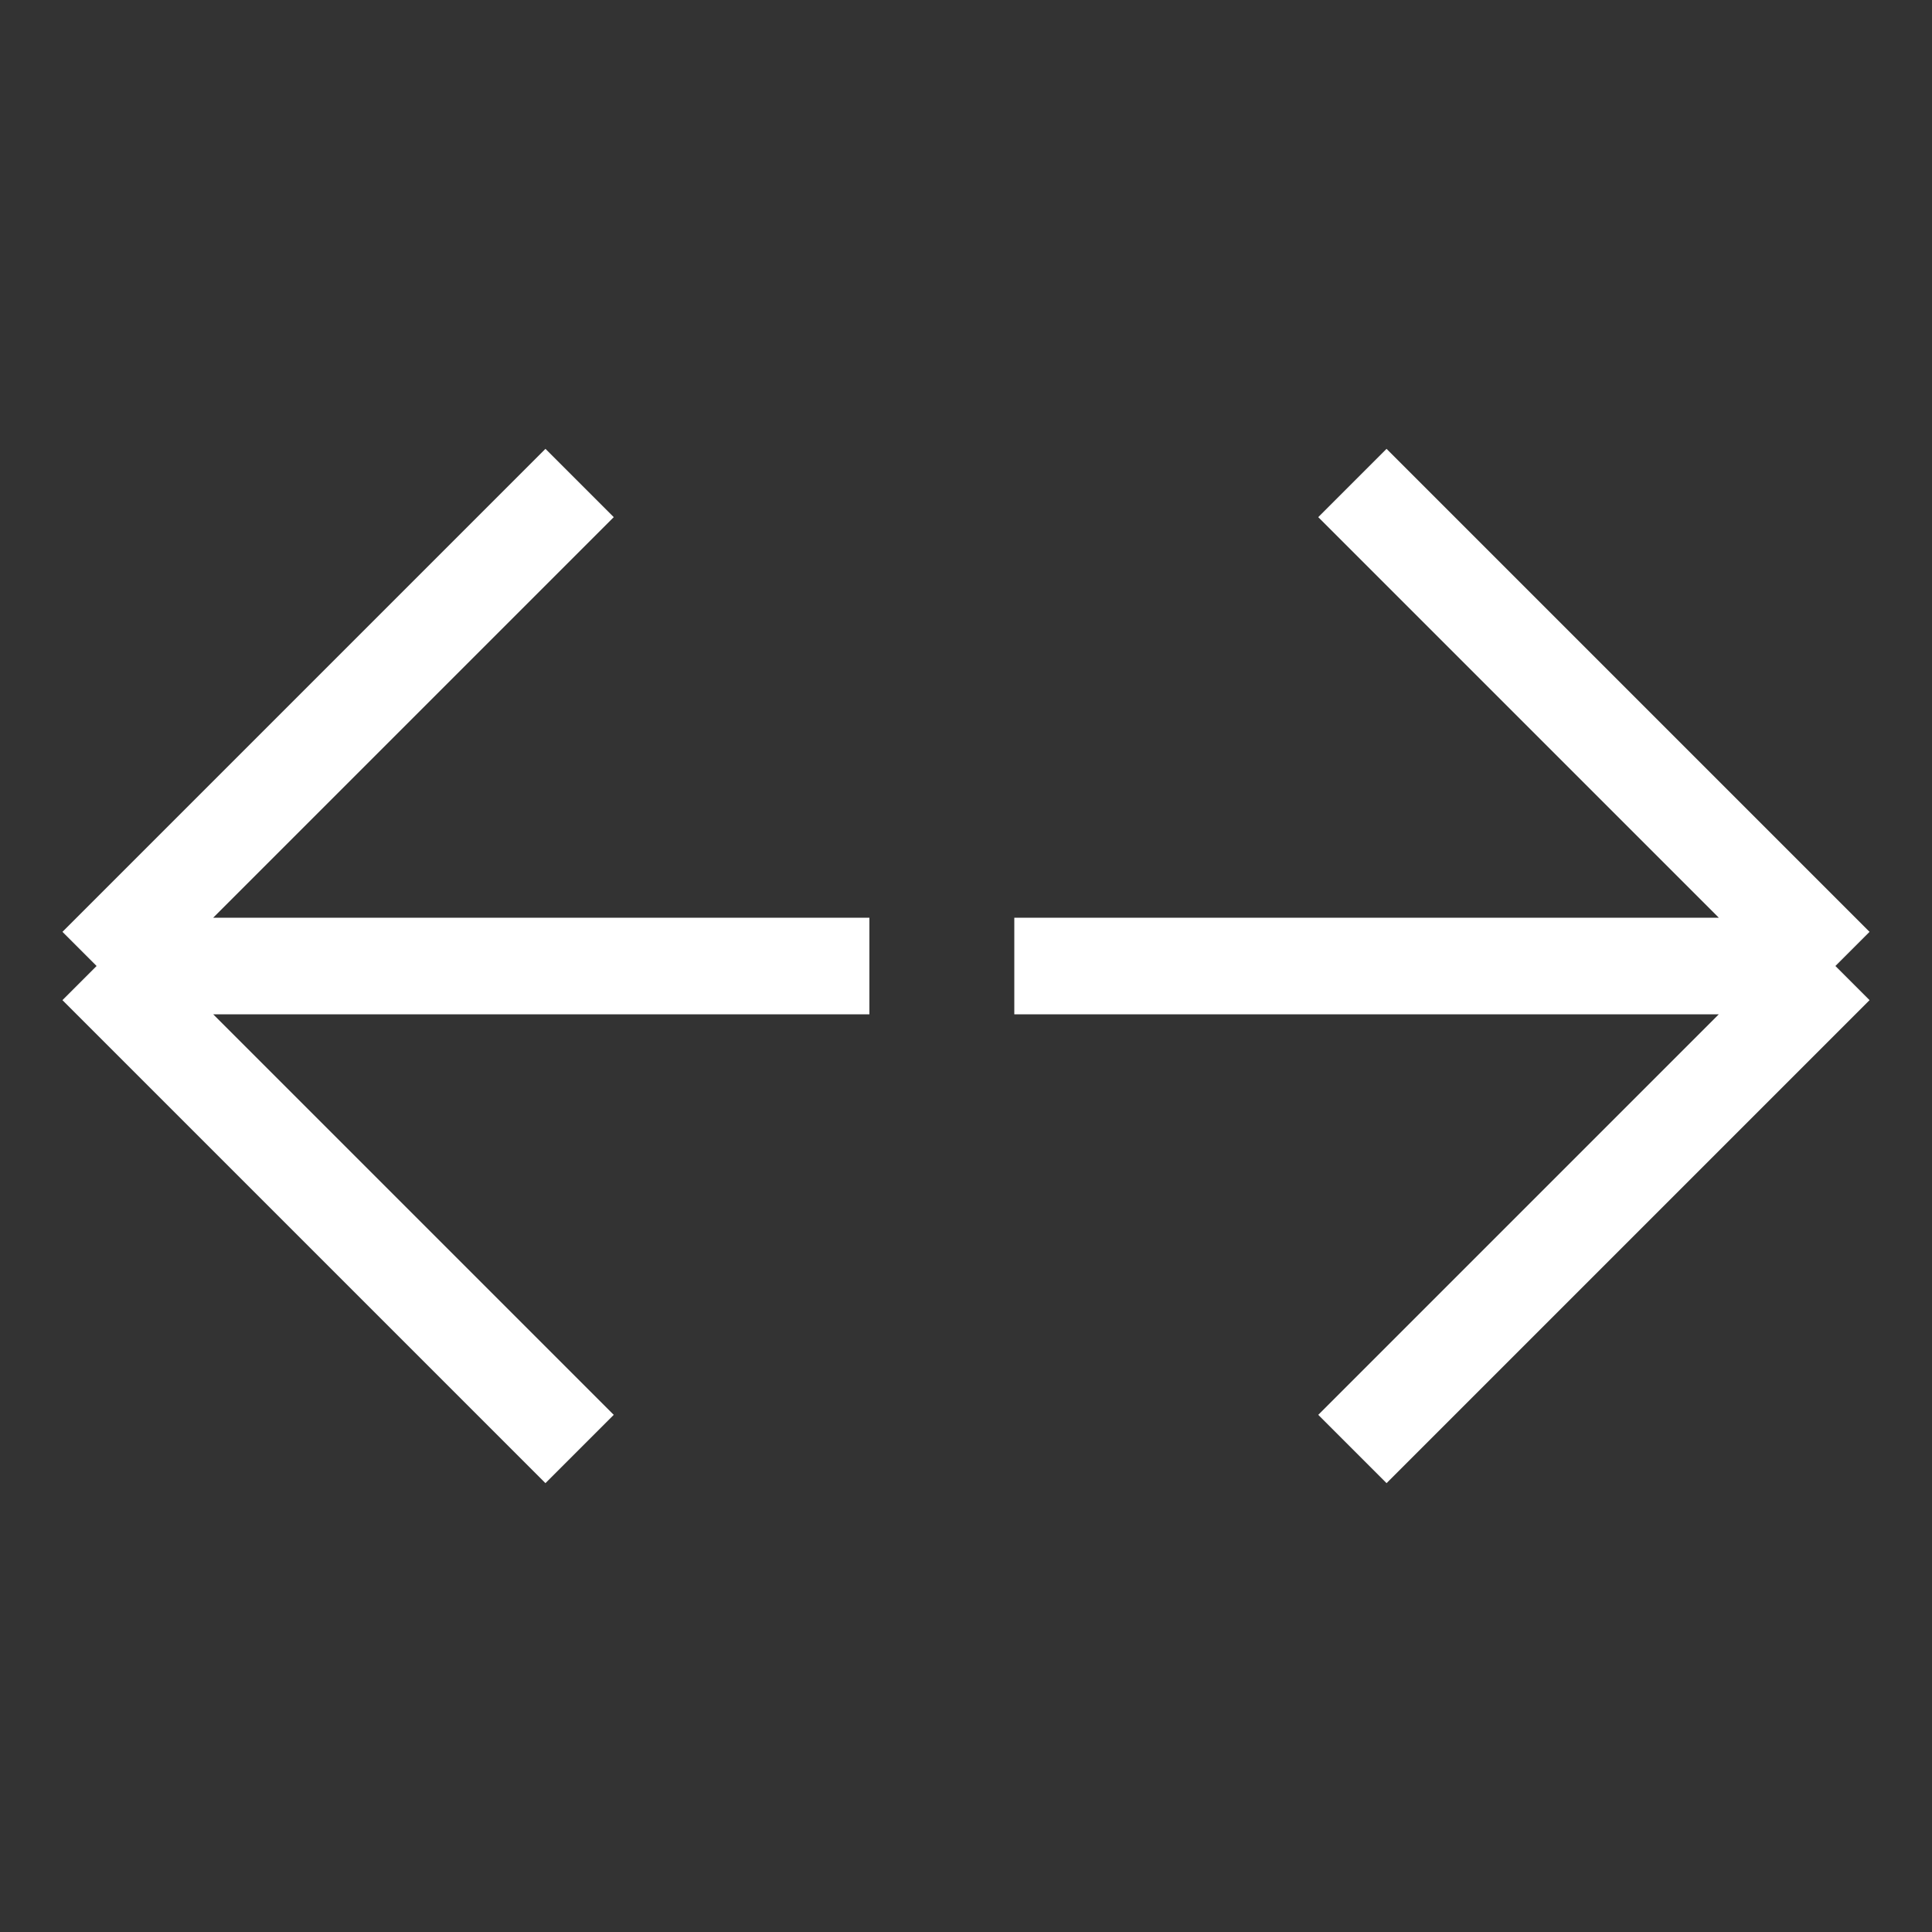 <svg width="40" height="40" viewBox="0 0 40 40" fill="none" xmlns="http://www.w3.org/2000/svg">
<rect x="0" y="0" width="40" height="40" fill="#333333" stroke="none"/>
<path d="M12 10L2 20M2 20L12 30M2 20L18 20" stroke="white" stroke-width="2"/>
<path d="M28 10L38 20M38 20L28 30M38 20L21 20" stroke="white" stroke-width="2"/>
</svg>

